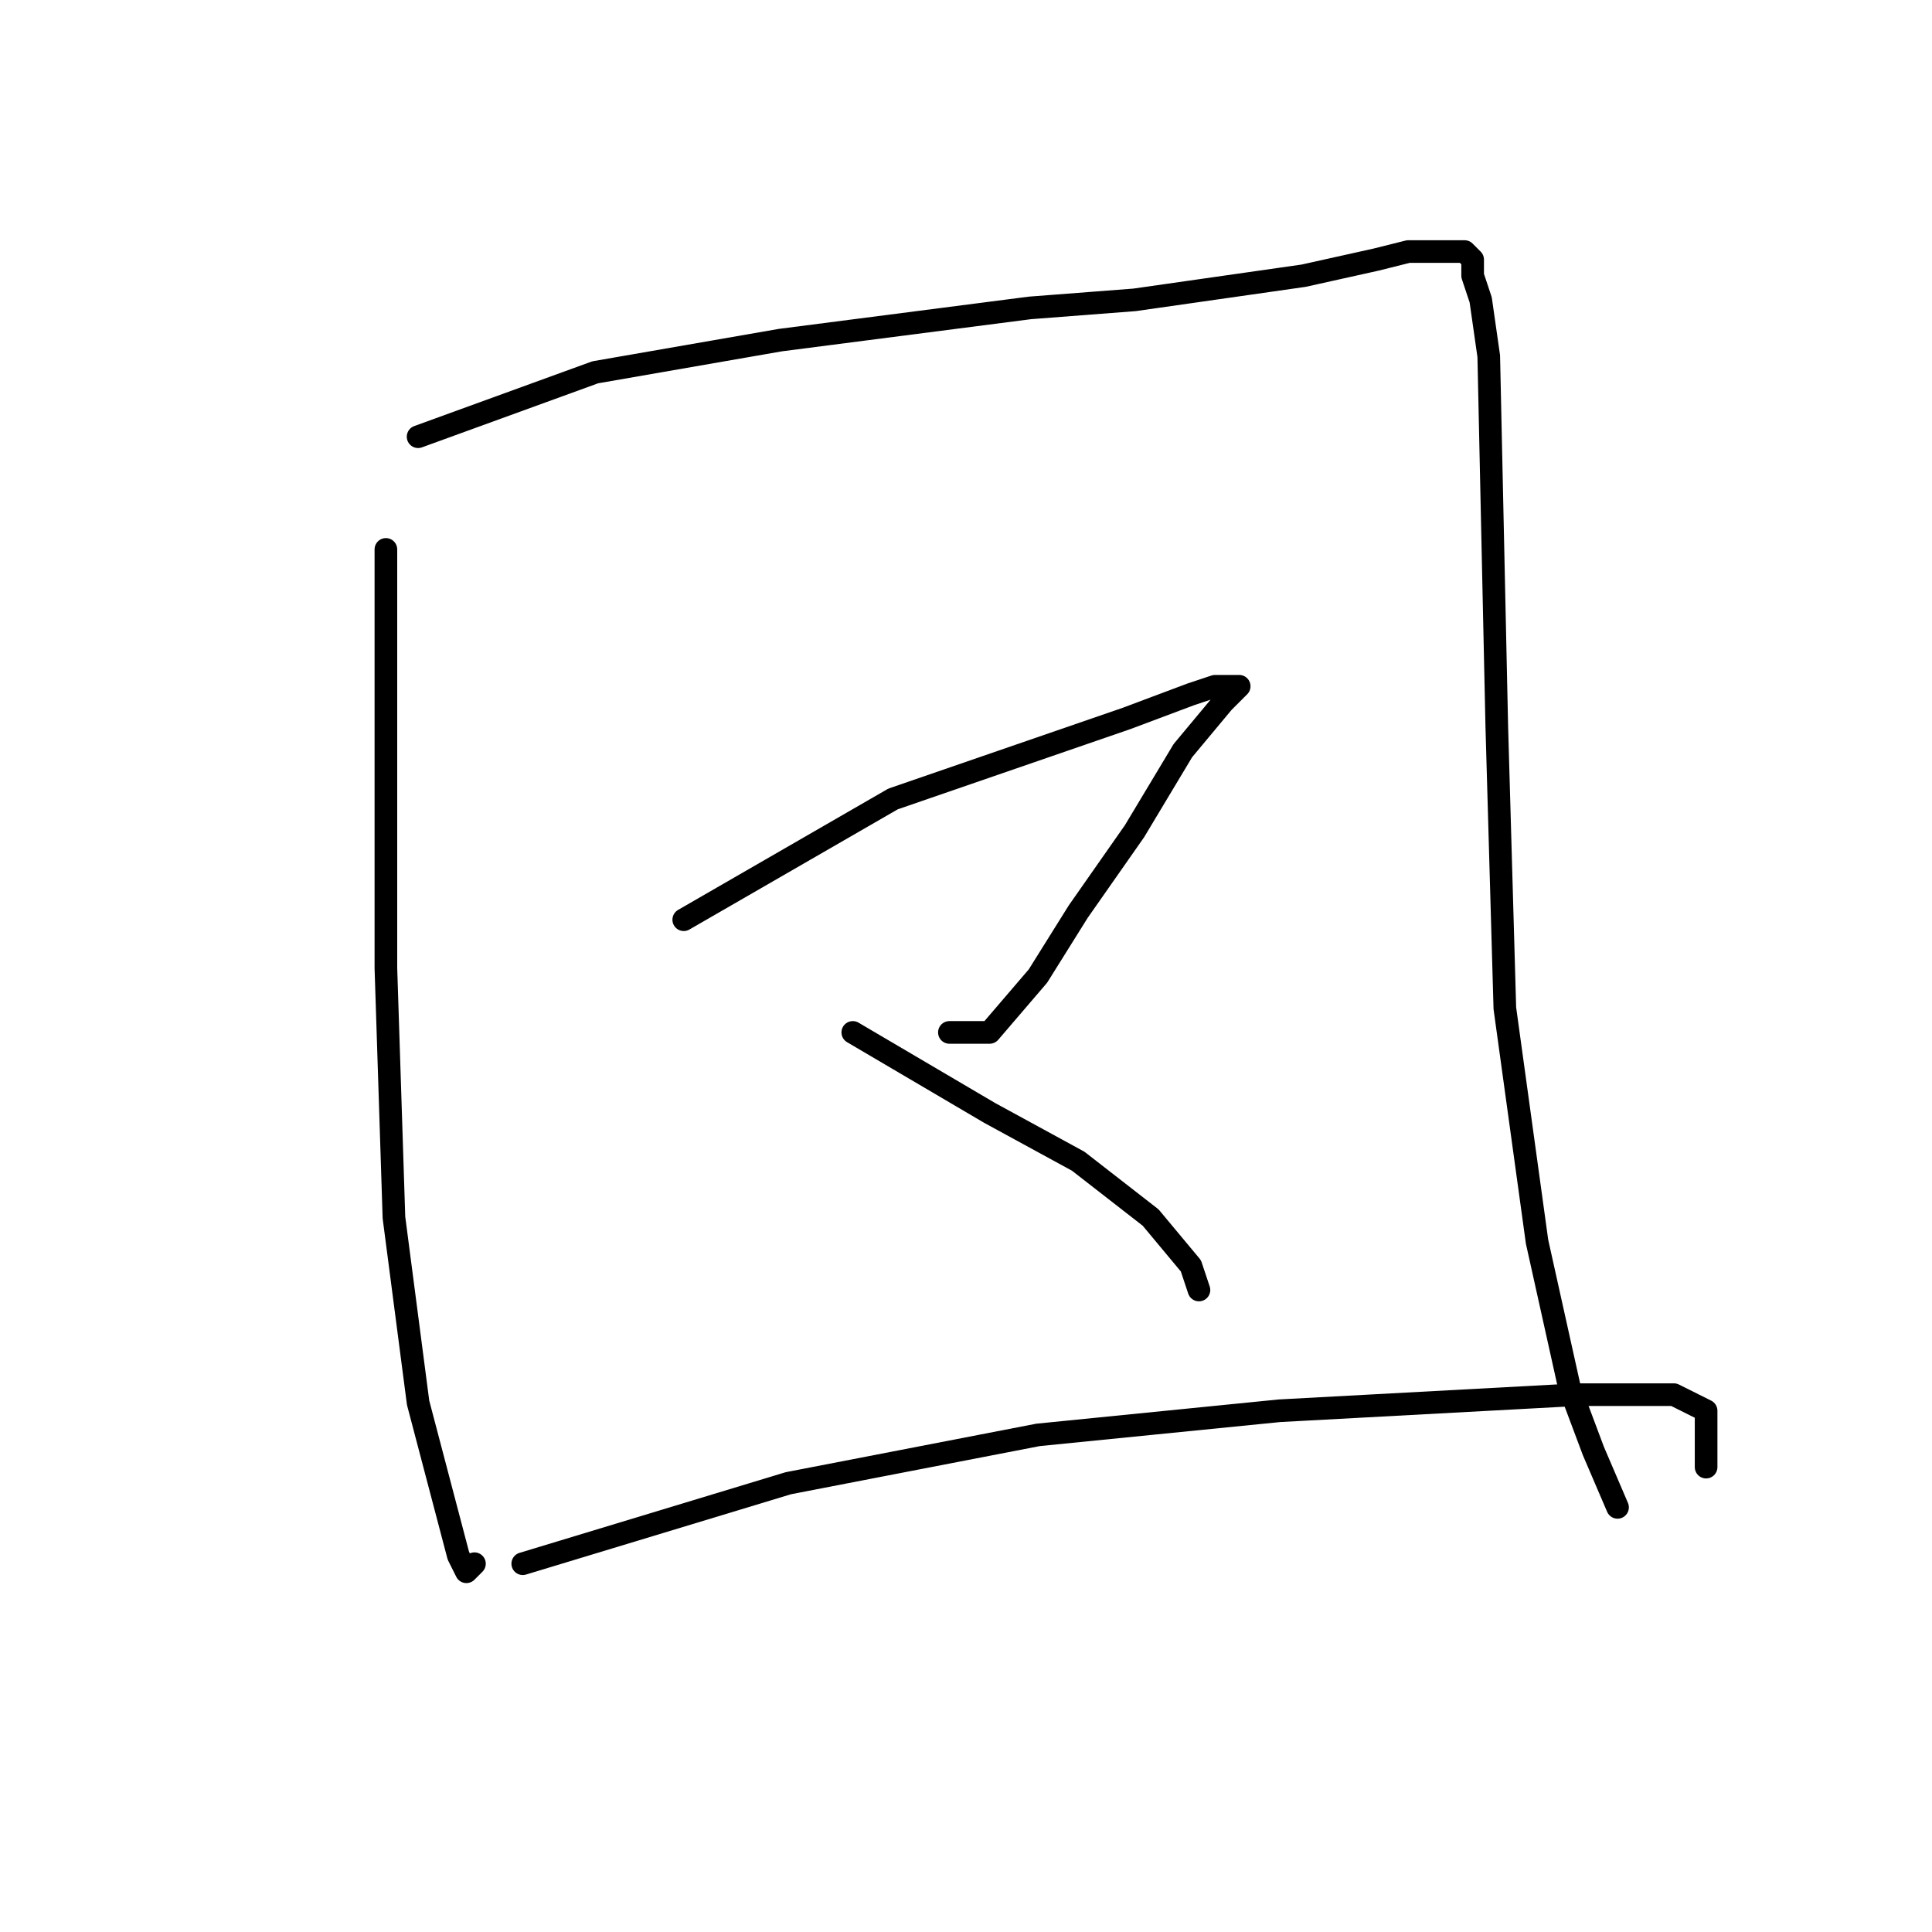 <?xml version="1.0" standalone="no"?>
    <svg width="256" height="256" xmlns="http://www.w3.org/2000/svg" version="1.1">
    <polyline stroke="black" stroke-width="3" stroke-linecap="round" fill="transparent" stroke-linejoin="round" points="51.133 72.8 51.133 94.133 51.133 128.267 52.2 161.333 55.4 185.867 60.733 206.133 61.8 208.267 62.867 207.2 62.867 207.2 " />
        <polyline stroke="black" stroke-width="3" stroke-linecap="round" fill="transparent" stroke-linejoin="round" points="55.4 57.867 78.867 49.333 103.4 45.067 136.467 40.8 150.333 39.733 157.8 38.667 165.267 37.6 172.733 36.533 182.333 34.4 186.6 33.333 189.8 33.333 193 33.333 194.067 33.333 195.133 34.4 195.133 36.533 196.2 39.733 197.267 47.2 198.333 96.267 199.4 133.6 203.667 164.533 207.933 183.733 211.133 192.267 214.333 199.733 214.333 199.733 " />
        <polyline stroke="black" stroke-width="3" stroke-linecap="round" fill="transparent" stroke-linejoin="round" points="90.6 121.867 118.333 105.867 149.267 95.2 157.8 92 161 90.933 163.133 90.933 164.2 90.933 162.067 93.067 156.733 99.467 150.333 110.133 142.867 120.8 137.533 129.333 131.133 136.8 125.8 136.8 125.8 136.8 " />
        <polyline stroke="black" stroke-width="3" stroke-linecap="round" fill="transparent" stroke-linejoin="round" points="113 136.8 131.133 147.467 142.867 153.867 152.467 161.333 157.8 167.733 158.867 170.933 158.867 170.933 " />
        <polyline stroke="black" stroke-width="3" stroke-linecap="round" fill="transparent" stroke-linejoin="round" points="69.267 207.2 104.467 196.533 137.533 190.133 169.533 186.933 209 184.8 221.8 184.8 226.067 186.933 226.067 194.4 226.067 194.4 " />
        </svg>